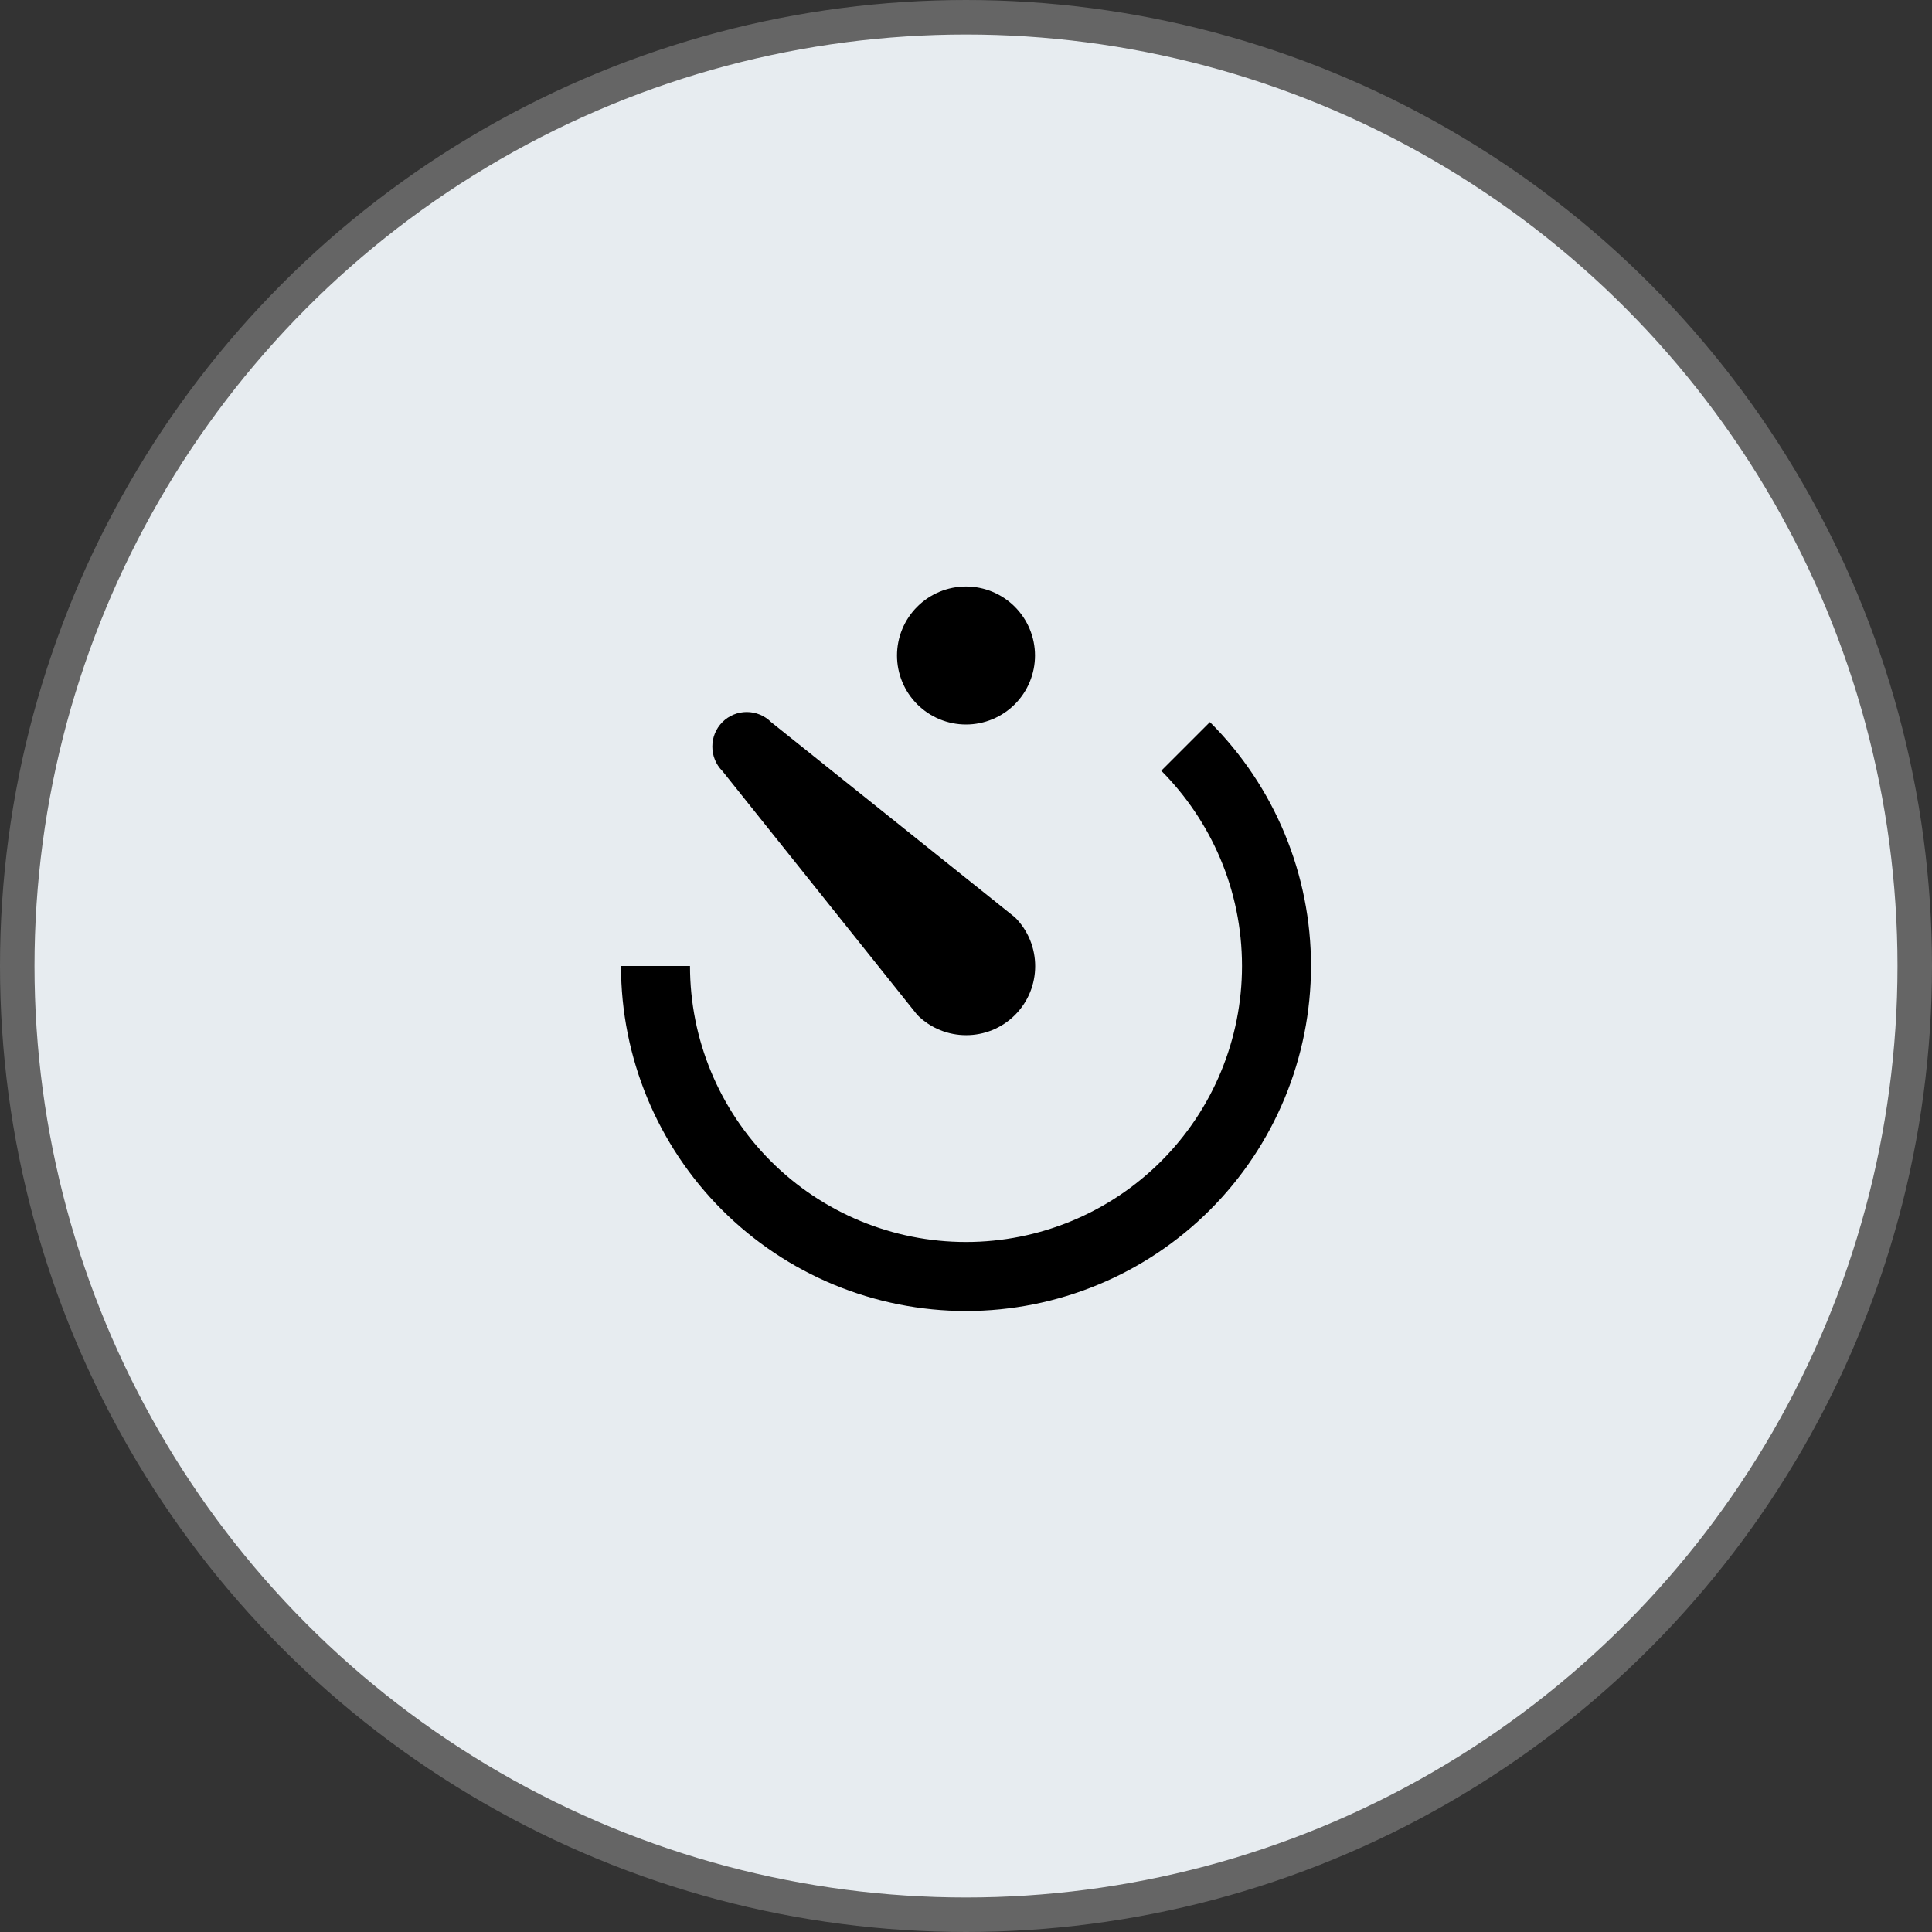 <svg width="56" height="56" viewBox="0 0 56 56" fill="none" xmlns="http://www.w3.org/2000/svg">
<rect x="0" y="0" width="56" height="56" fill="#333333" stroke="none"/>
<circle cx="28" cy="28" r="27.5" fill="#E7ECF0" stroke="#656565"/>
<path d="M20.94 22.35C20.55 21.96 20.55 21.32 20.94 20.93C21.032 20.837 21.142 20.764 21.263 20.714C21.384 20.663 21.514 20.638 21.645 20.638C21.776 20.638 21.906 20.663 22.027 20.714C22.148 20.764 22.258 20.837 22.35 20.93L29.07 26.31L29.42 26.59C30.2 27.37 30.2 28.64 29.42 29.42C28.64 30.2 27.37 30.2 26.59 29.42L26.31 29.07L20.94 22.35ZM28 36C30.122 36 32.157 35.157 33.657 33.657C35.157 32.157 36 30.122 36 28C36 25.79 35.1 23.79 33.66 22.34L35.07 20.93C36 21.857 36.738 22.959 37.24 24.173C37.743 25.386 38.001 26.687 38 28C38 30.652 36.946 33.196 35.071 35.071C33.196 36.946 30.652 38 28 38C26.687 38 25.386 37.741 24.173 37.239C22.96 36.736 21.858 36 20.929 35.071C19.054 33.196 18 30.652 18 28H20C20 30.122 20.843 32.157 22.343 33.657C23.843 35.157 25.878 36 28 36ZM28 17C28.53 17 29.039 17.211 29.414 17.586C29.789 17.961 30 18.47 30 19C30 19.53 29.789 20.039 29.414 20.414C29.039 20.789 28.53 21 28 21C27.47 21 26.961 20.789 26.586 20.414C26.211 20.039 26 19.53 26 19C26 18.47 26.211 17.961 26.586 17.586C26.961 17.211 27.47 17 28 17Z" fill="black"/>
</svg>
